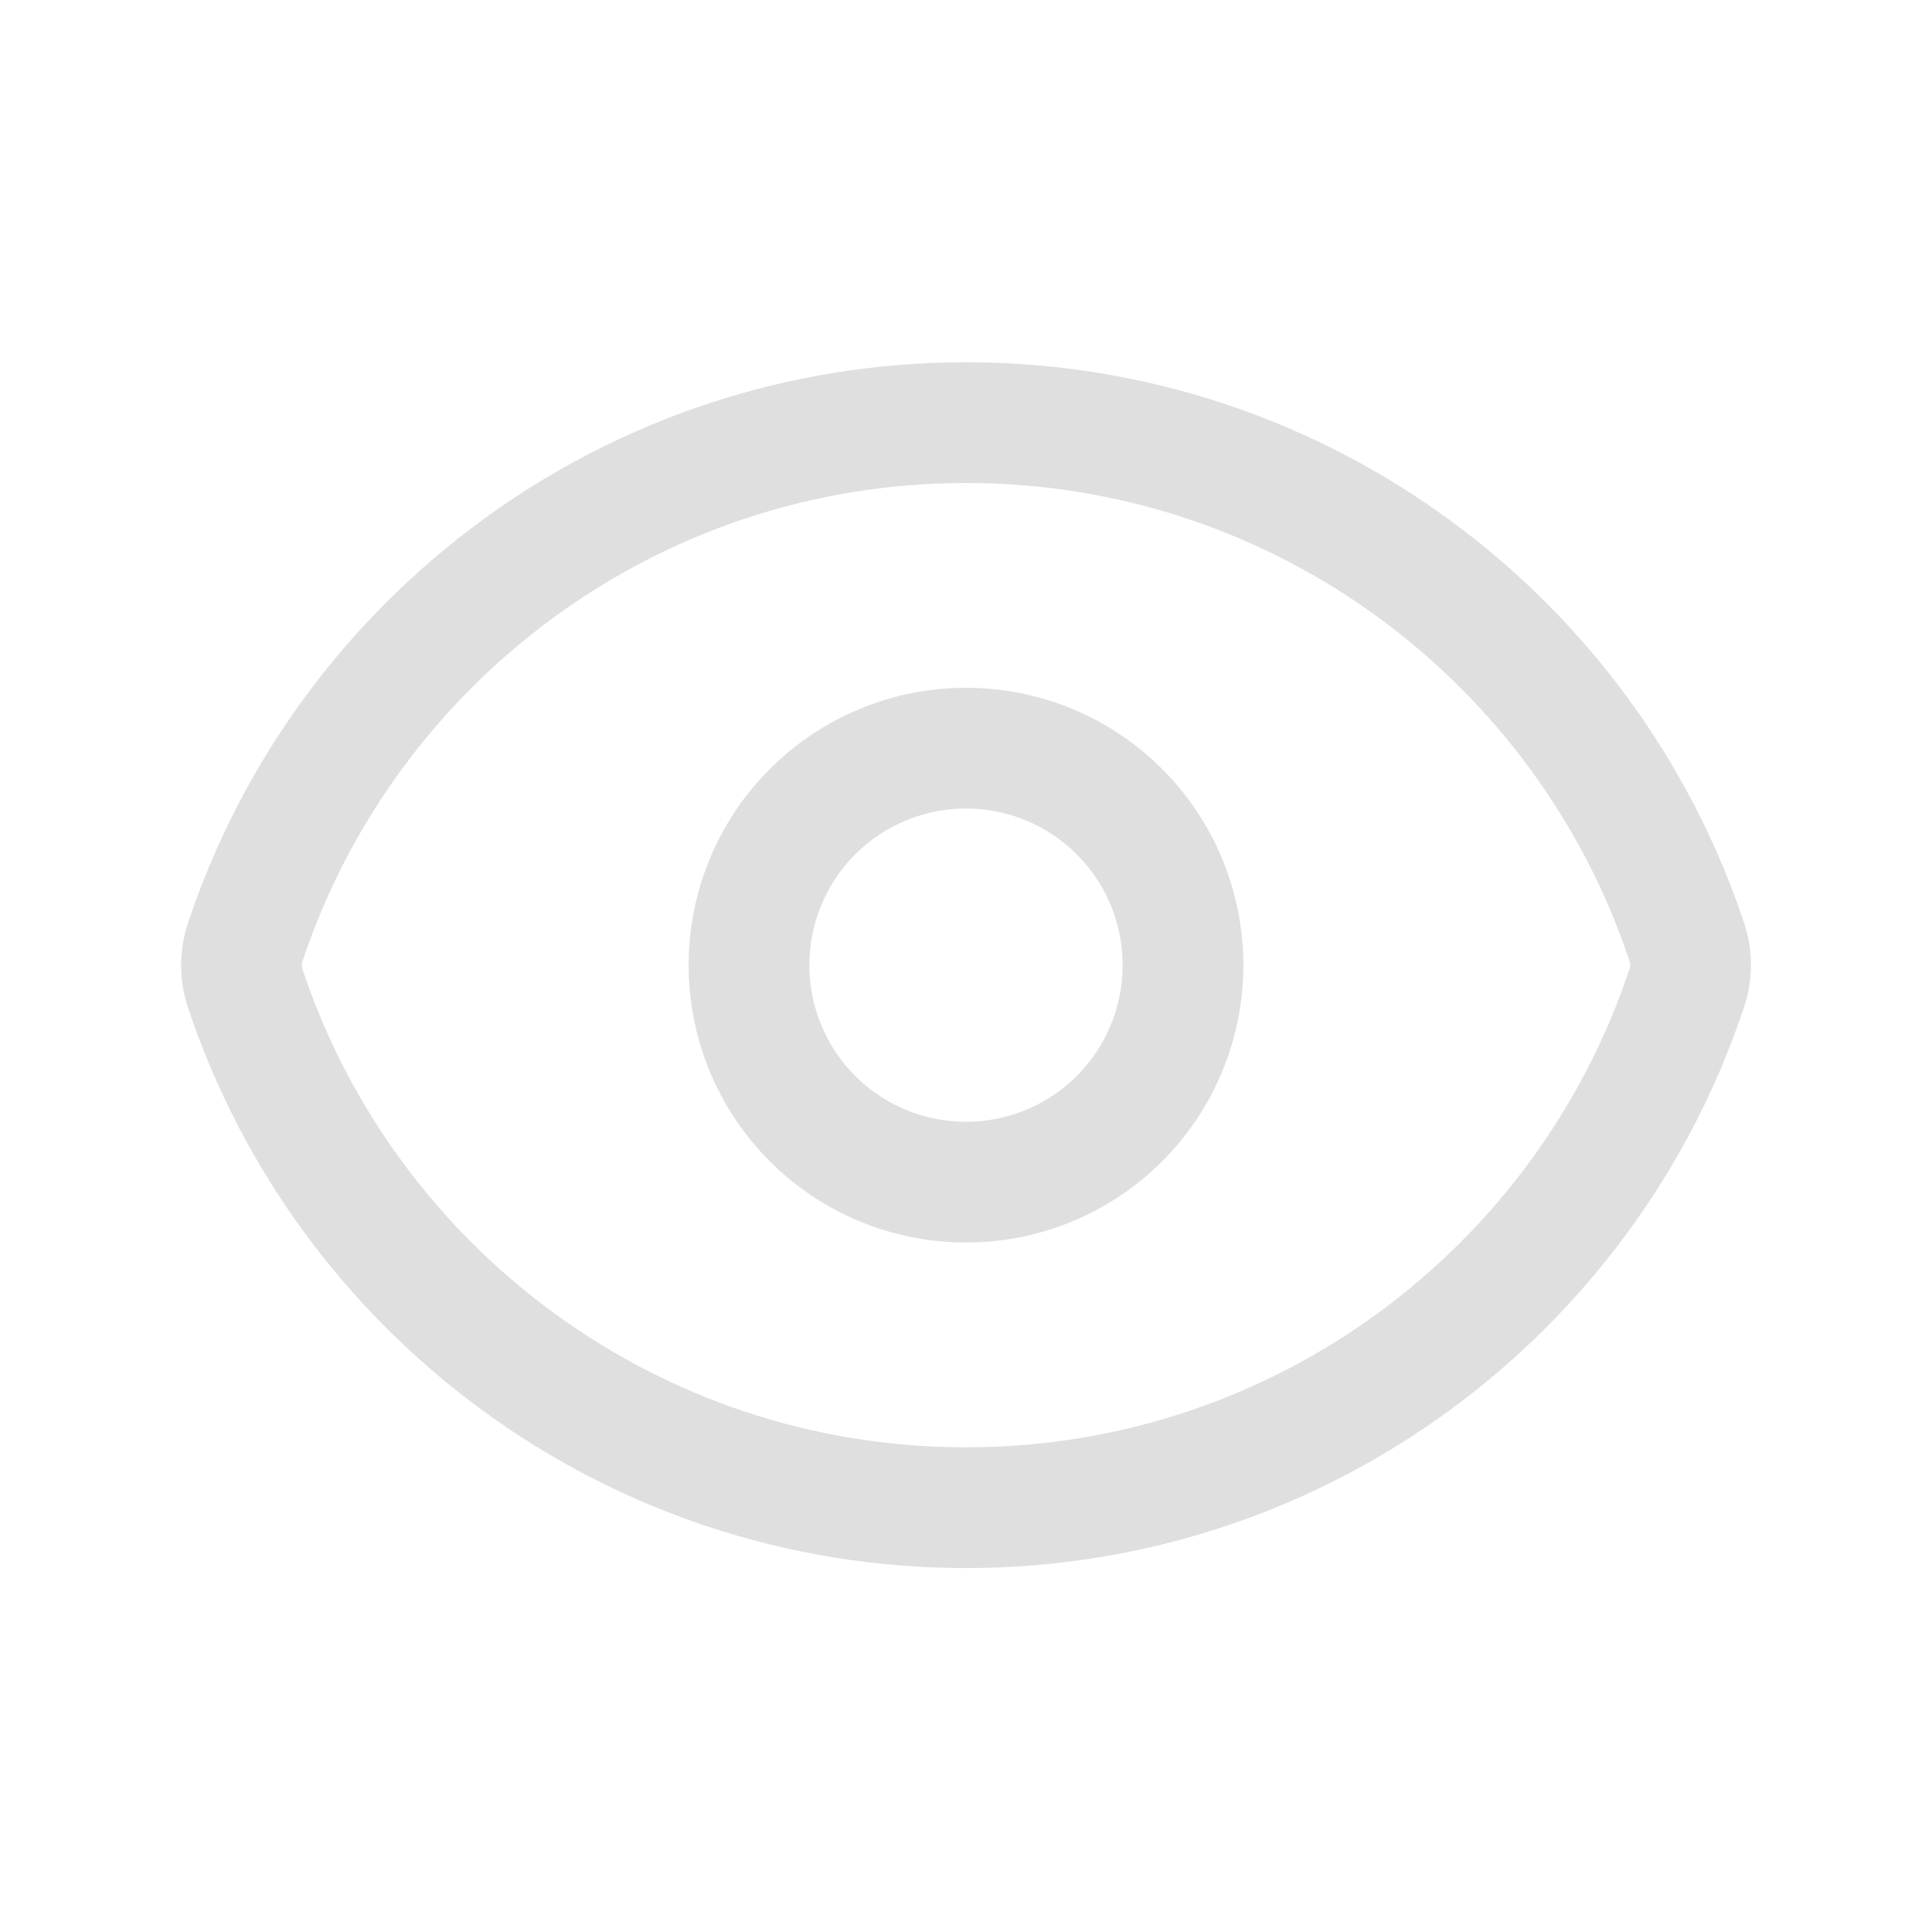 <svg width="16" height="16" viewBox="0 0 16 16" fill="none" xmlns="http://www.w3.org/2000/svg">
<path d="M2.031 8.186C1.99 8.062 1.99 7.927 2.031 7.803C2.862 5.303 5.22 3.5 8 3.5C10.779 3.5 13.136 5.301 13.969 7.8C14.011 7.924 14.011 8.058 13.969 8.183C13.138 10.683 10.78 12.486 8 12.486C5.222 12.486 2.864 10.685 2.031 8.186Z" stroke="#DFDFDF" stroke-linecap="round" stroke-linejoin="round"/>
<path d="M9.797 7.993C9.797 8.47 9.608 8.927 9.271 9.264C8.934 9.601 8.477 9.79 8 9.79C7.523 9.79 7.066 9.601 6.729 9.264C6.392 8.927 6.203 8.47 6.203 7.993C6.203 7.516 6.392 7.059 6.729 6.722C7.066 6.385 7.523 6.196 8 6.196C8.477 6.196 8.934 6.385 9.271 6.722C9.608 7.059 9.797 7.516 9.797 7.993Z" stroke="#DFDFDF" stroke-linecap="round" stroke-linejoin="round"/>
</svg>
